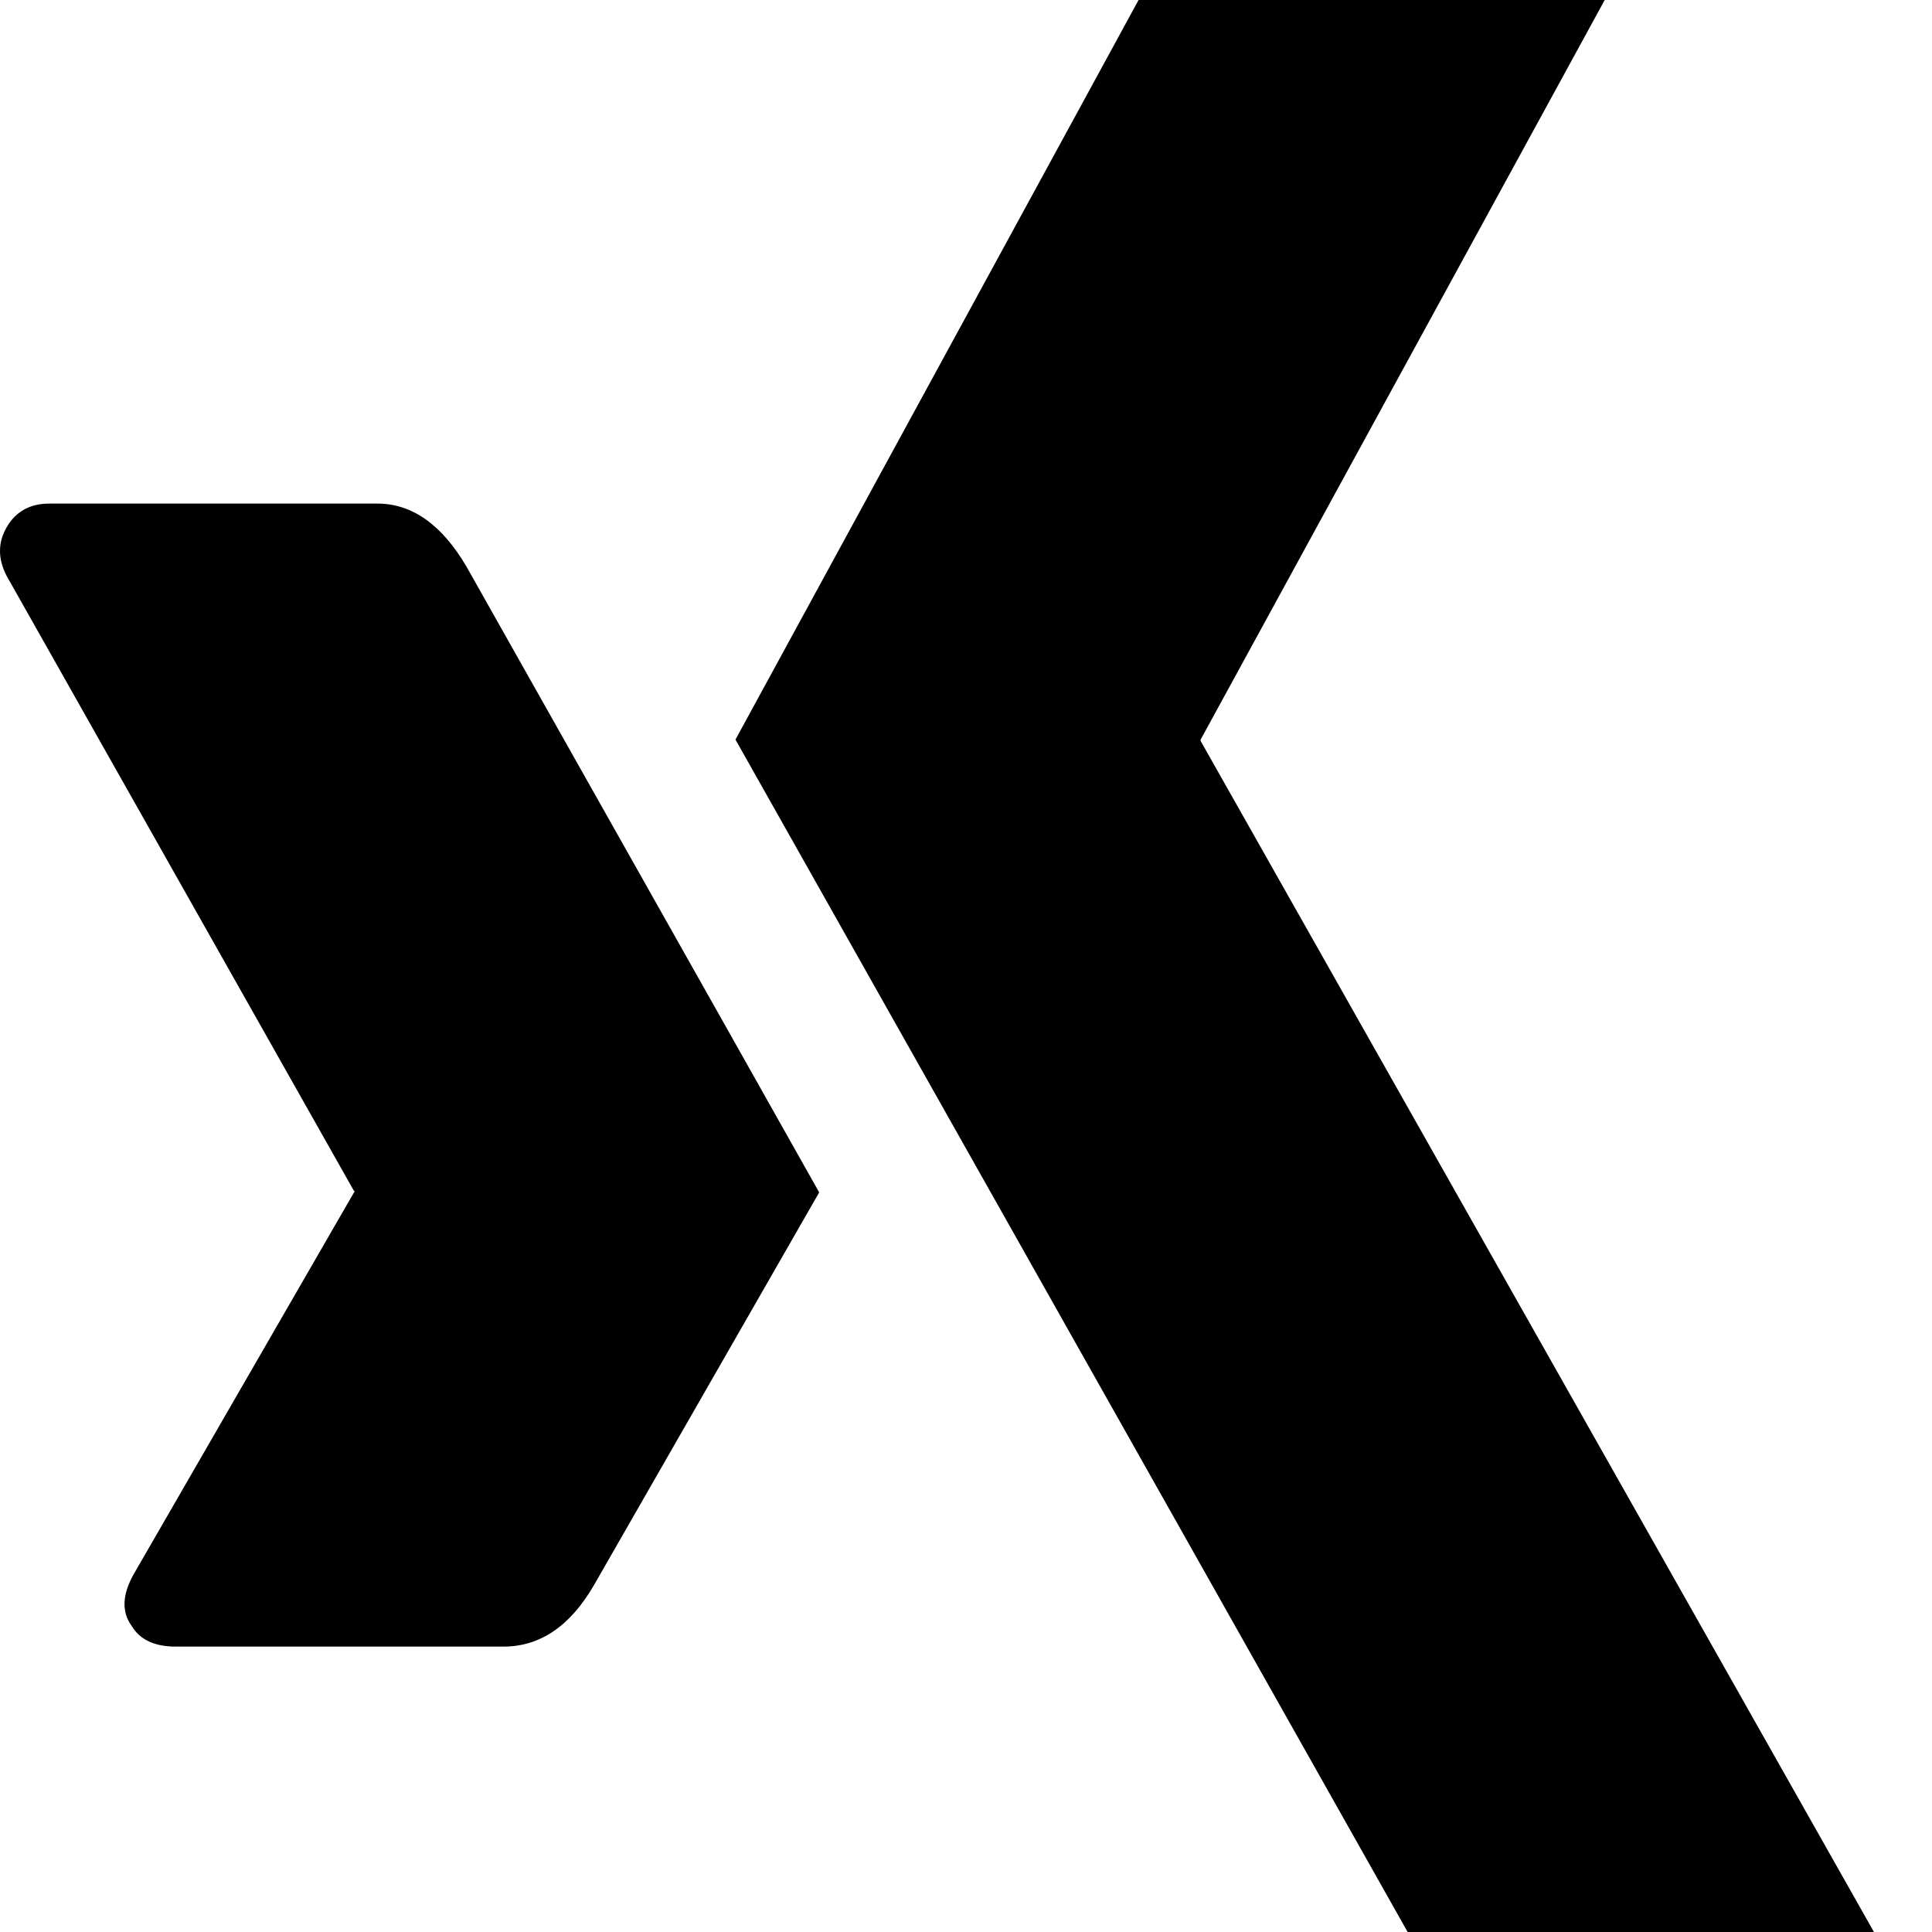 <svg width="64" height="64" viewBox="0 0 1408 1408" xmlns="http://www.w3.org/2000/svg"><path d="M597 869q-10-18-257-456-27-46-65-46H36q-21 0-31 17t0 36l253 448q1 0 0 1L97 1148q-12 22-1 37 9 15 32 15h239q40 0 66-45zm806 642q11-16 0-37L875 540v-1l336-615q11-20 1-37-10-15-32-15H941q-42 0-66 45L536 539q18 32 531 942 25 45 64 45h241q22 0 31-15z"/></svg>